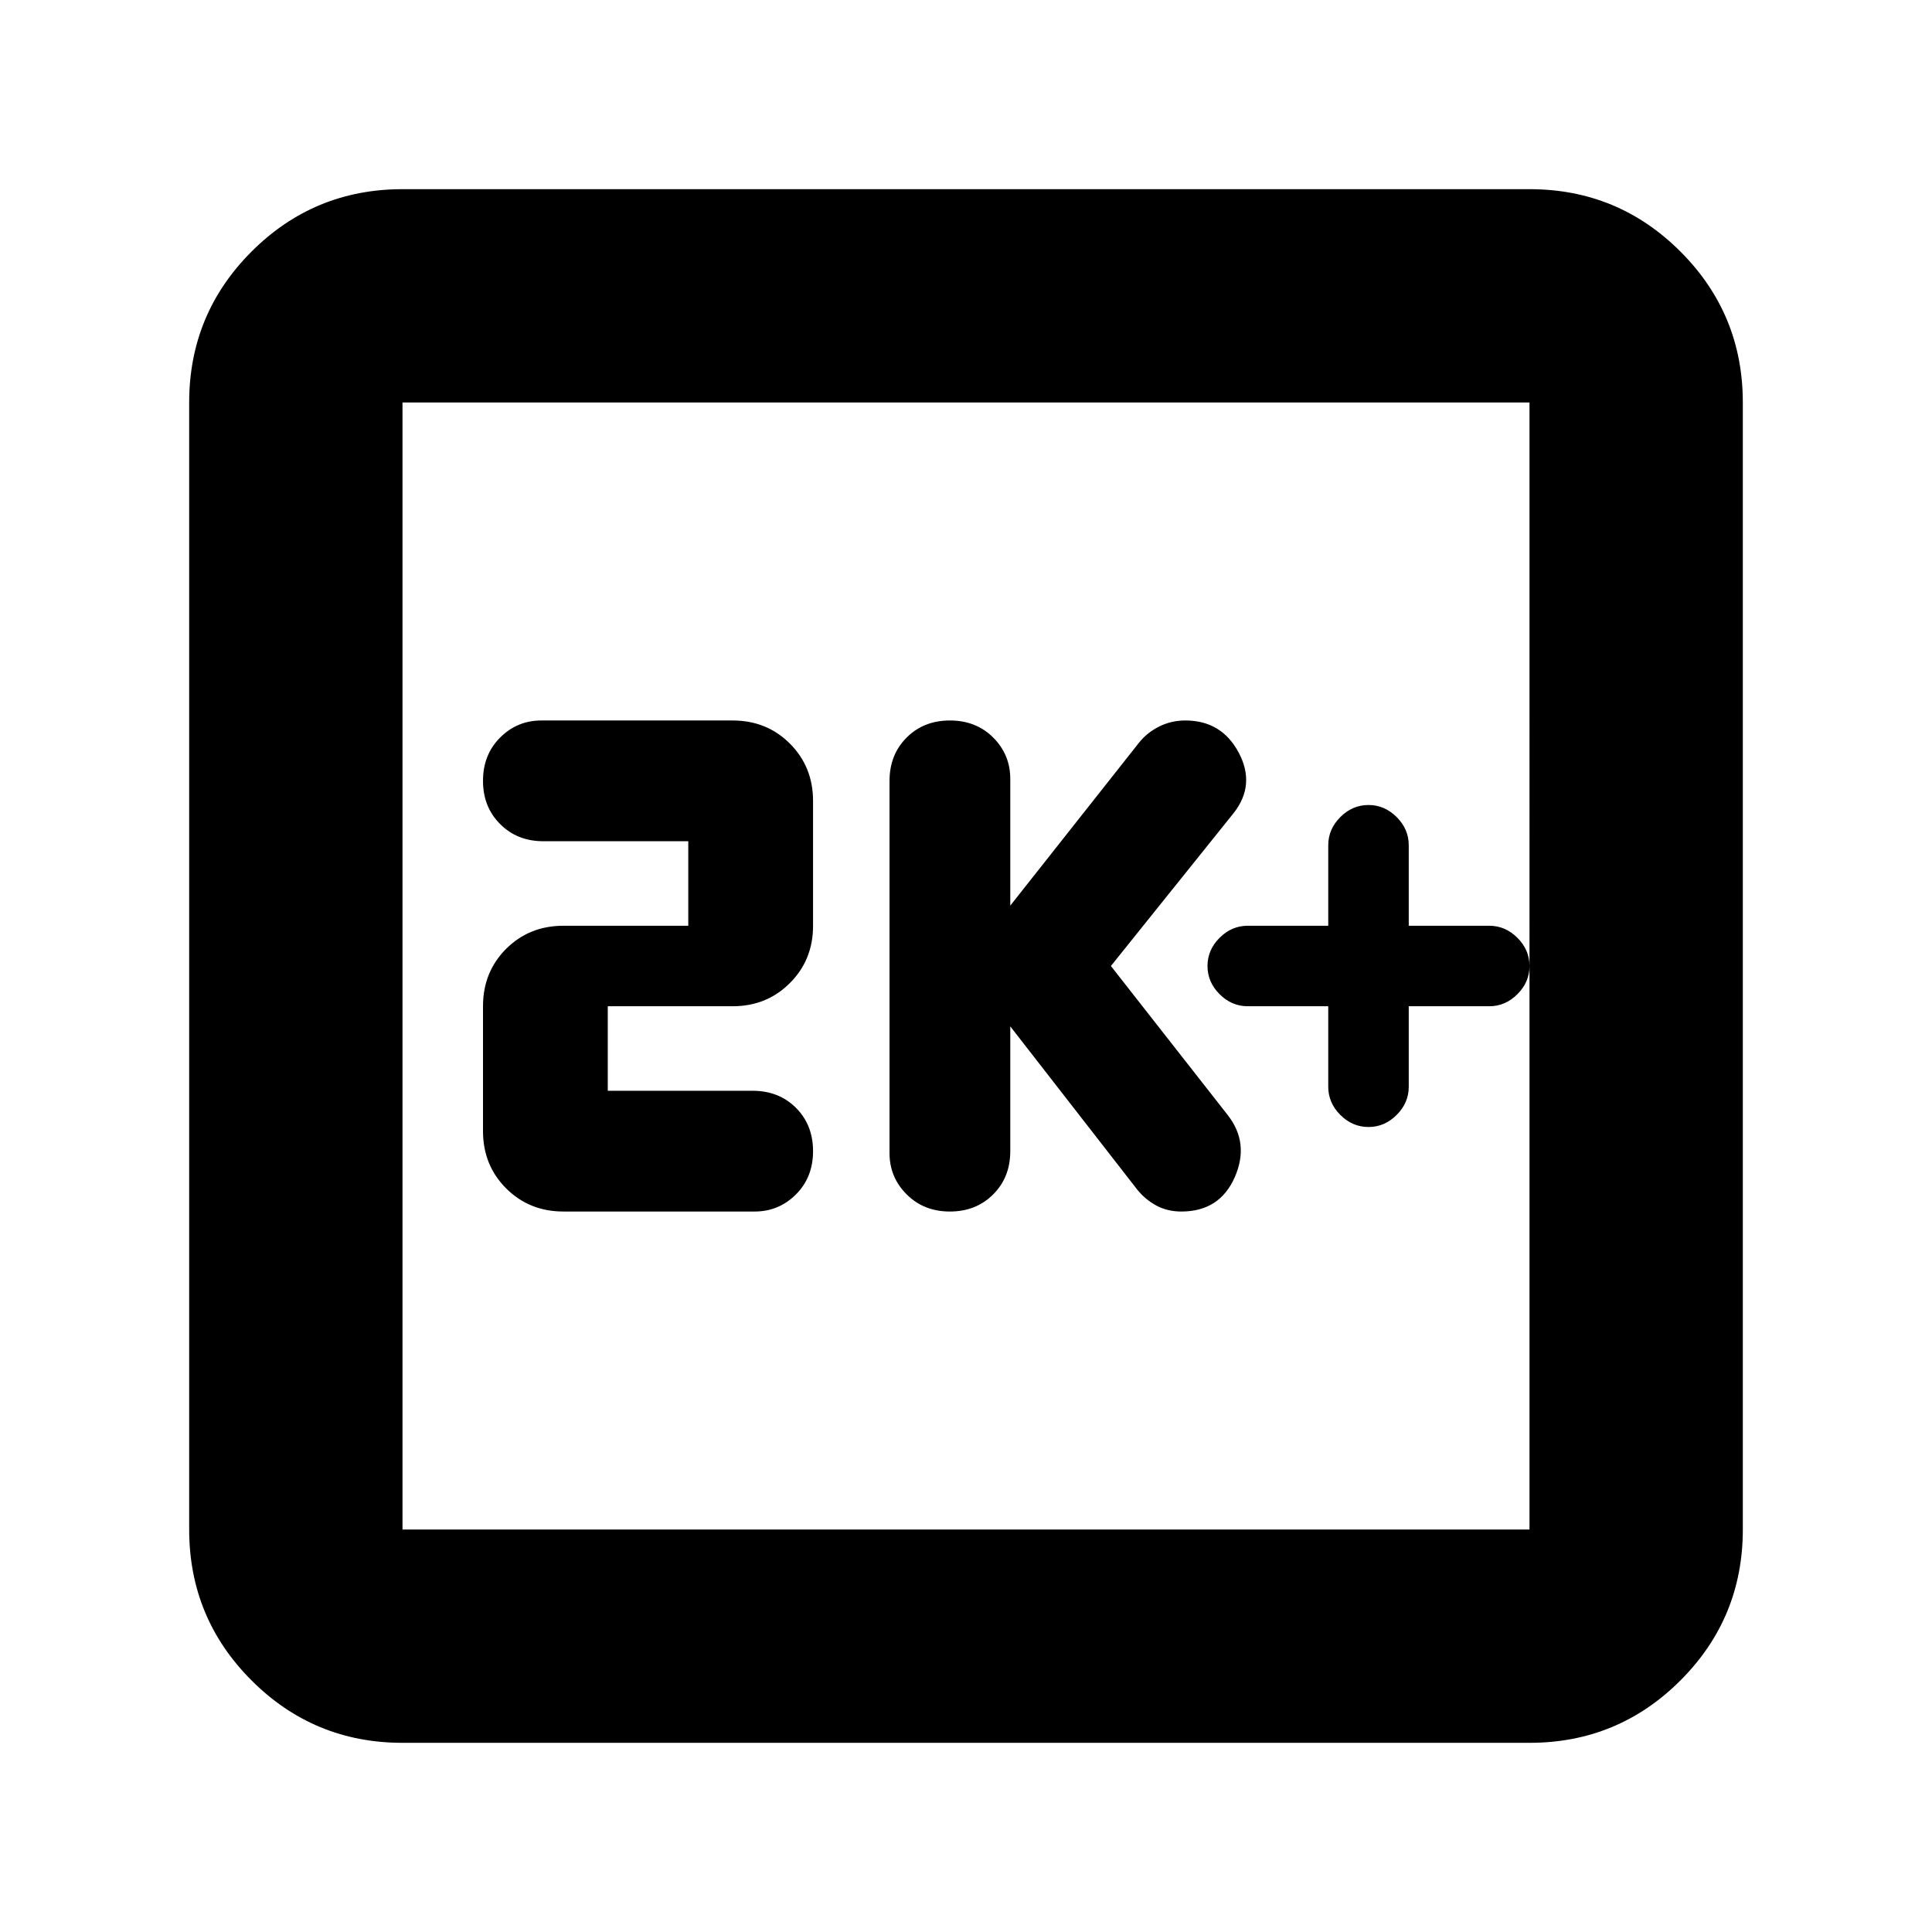 <svg xmlns="http://www.w3.org/2000/svg" height="24" width="24"><path d="M11.8 15.05q.325 0 .538-.213.212-.212.212-.537v-1.55l1.575 2.025q.1.125.238.2.137.075.312.075.475 0 .663-.425.187-.425-.088-.775L13.8 12l1.525-1.9q.275-.35.063-.75-.213-.4-.663-.4-.175 0-.325.075-.15.075-.25.2l-1.6 2.025V9.675q0-.3-.212-.513-.213-.212-.538-.212-.325 0-.537.212-.213.213-.213.538v4.625q0 .3.213.512.212.213.537.213Zm-4.8 0h2.375q.3 0 .513-.213.212-.212.212-.537 0-.325-.212-.538-.213-.212-.538-.212h-1.8V12.5H9.1q.425 0 .712-.288.288-.287.288-.712V9.95q0-.425-.288-.713-.287-.287-.712-.287H6.725q-.3 0-.512.212Q6 9.375 6 9.7q0 .325.213.537.212.213.537.213h1.8v1.05H7q-.425 0-.713.287Q6 12.075 6 12.5v1.55q0 .425.287.712.288.288.713.288Zm-2 6.6q-1.1 0-1.875-.775Q2.35 20.1 2.35 19V5q0-1.1.775-1.875Q3.9 2.35 5 2.35h14q1.1 0 1.875.775.775.775.775 1.875v14q0 1.1-.775 1.875-.775.775-1.875.775ZM5 19h14V5H5v14ZM5 5v14V5Zm12 9q.2 0 .35-.15.15-.15.15-.35v-1h1q.2 0 .35-.15.15-.15.15-.35 0-.2-.15-.35-.15-.15-.35-.15h-1v-1q0-.2-.15-.35Q17.2 10 17 10q-.2 0-.35.15-.15.15-.15.35v1h-1q-.2 0-.35.15-.15.15-.15.35 0 .2.15.35.15.15.35.15h1v1q0 .2.15.35.15.15.35.15Z"/></svg>